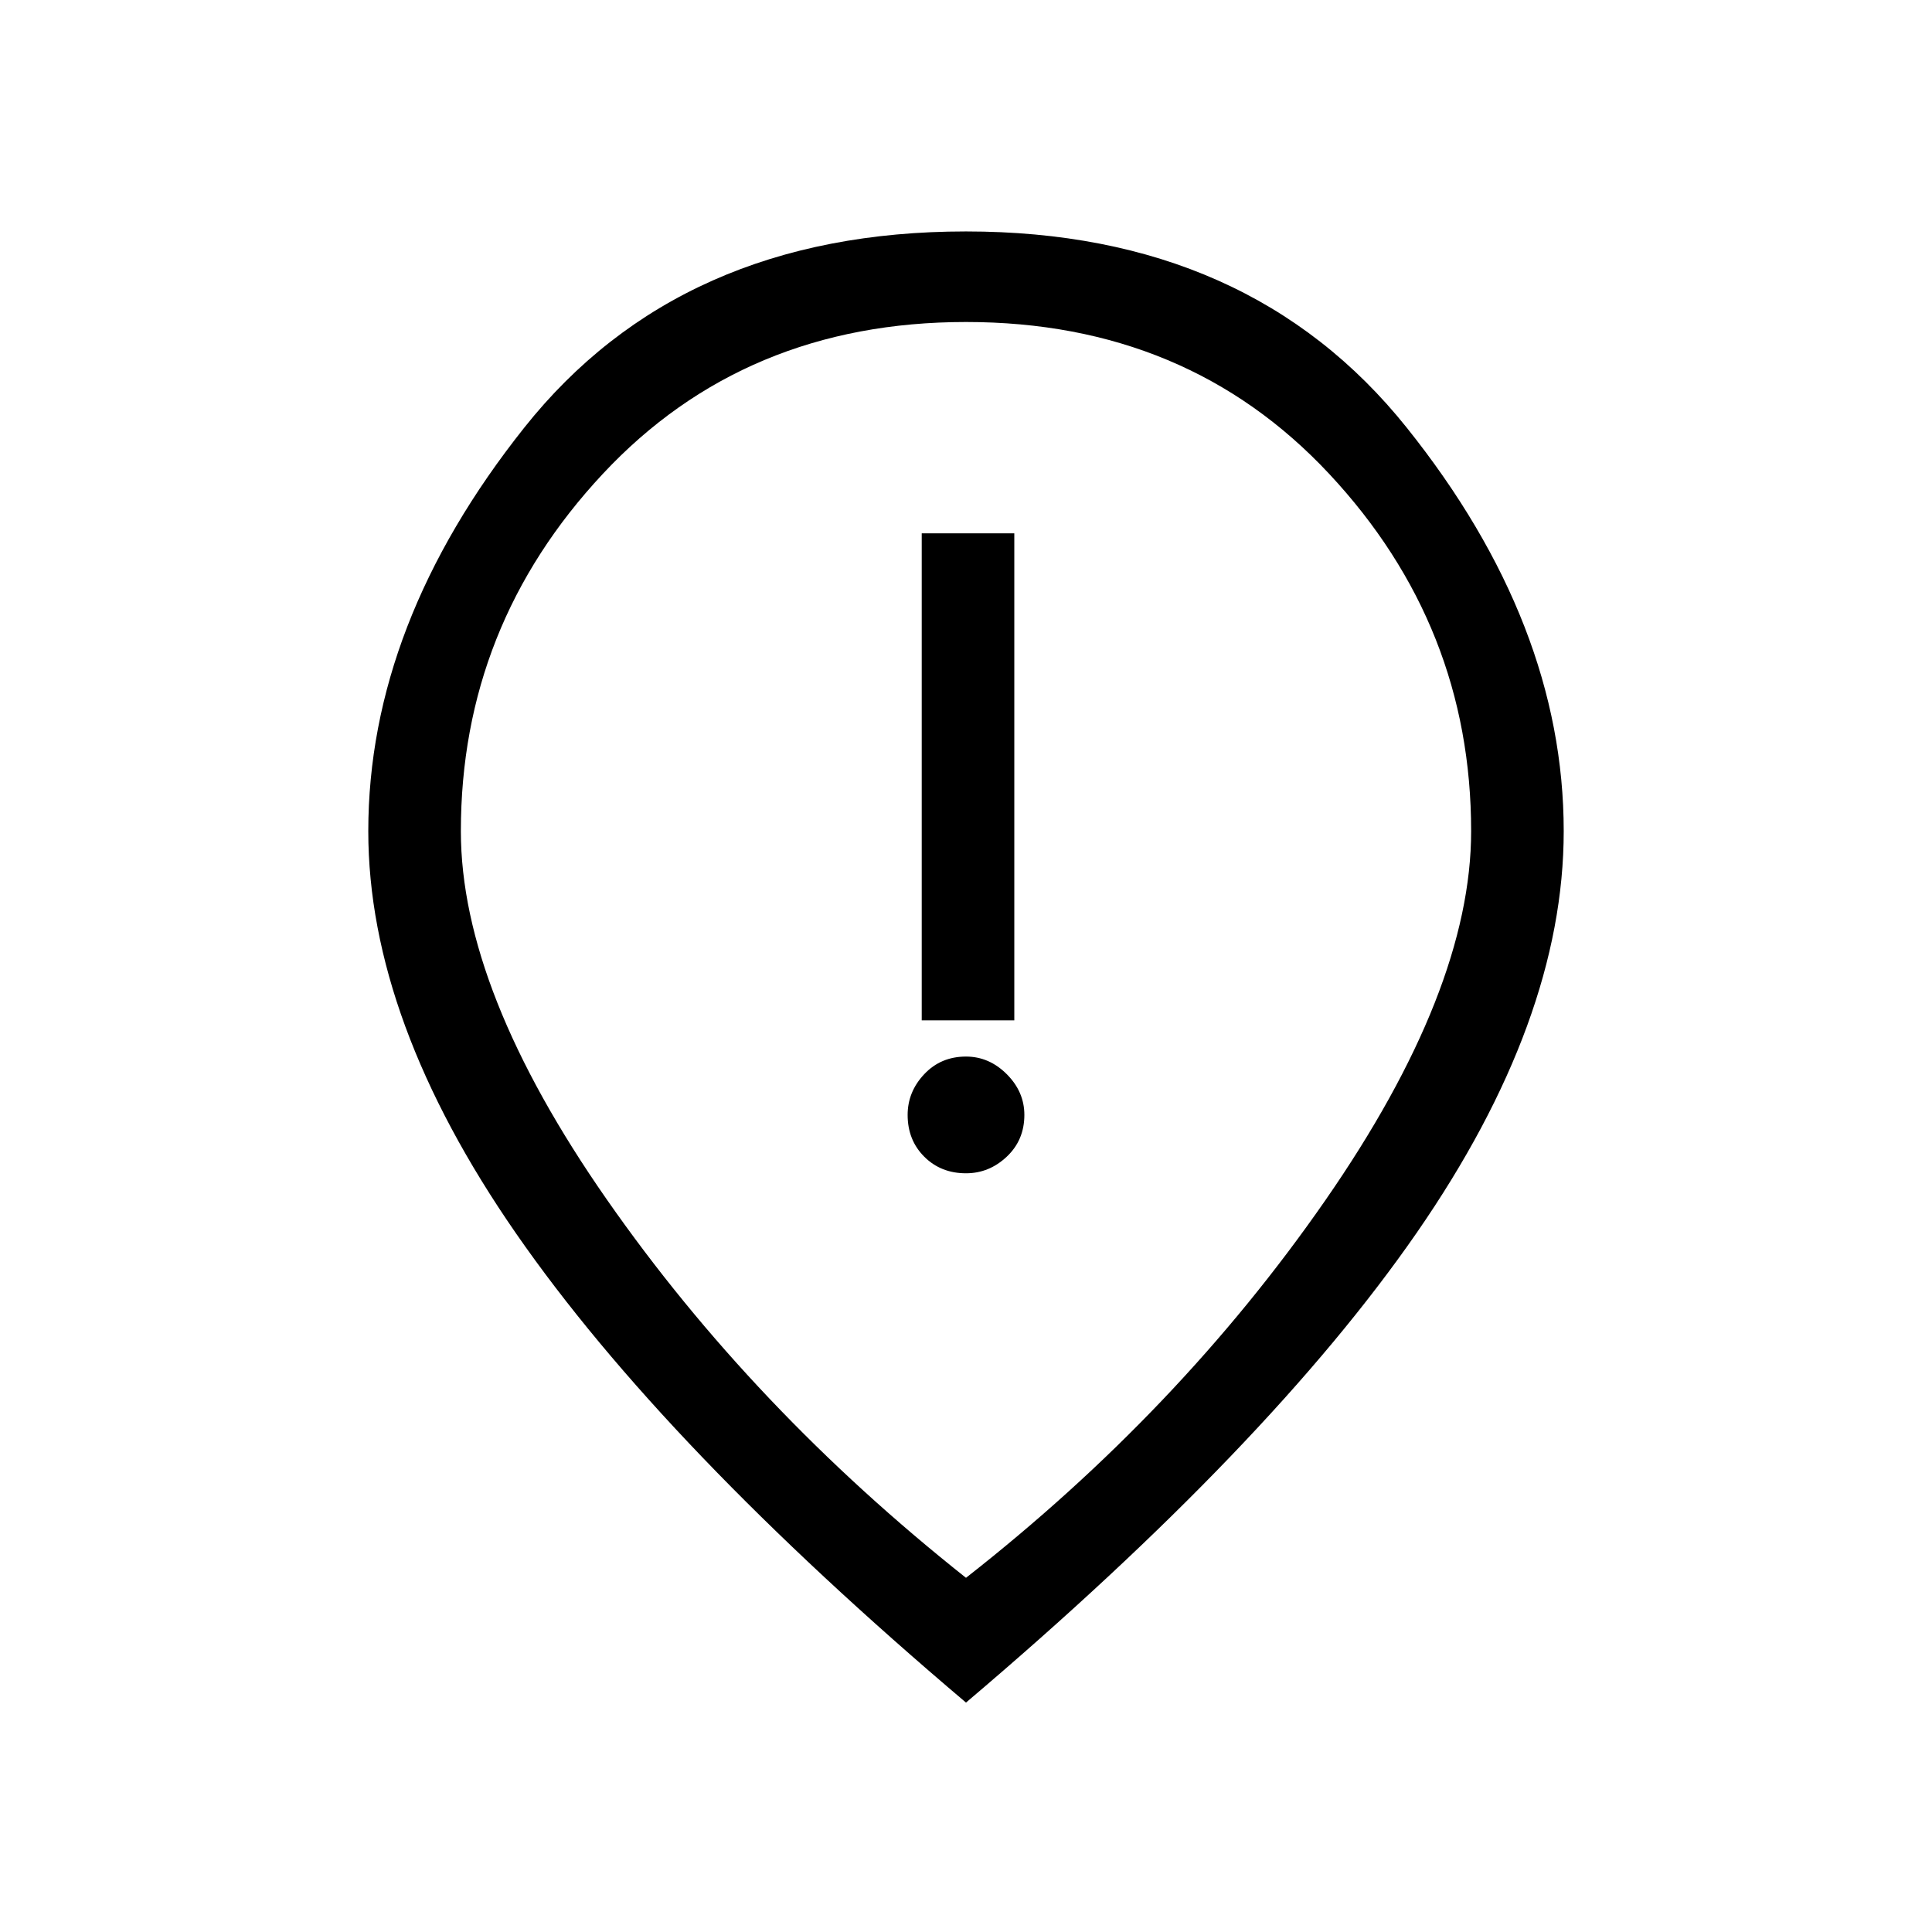 <svg xmlns="http://www.w3.org/2000/svg" height="20" viewBox="0 -960 960 960" width="20"><path d="M458-453h46v-242h-46v242Zm22 76q11.5 0 20.25-8.25T509-406q0-11.5-8.75-20.25T480-435q-12.5 0-20.75 8.75T451-406q0 12.5 8.25 20.75T480-377Zm0 201q106-83 178.5-187.5T731-547q0-102-70.5-177.5T480-800q-110 0-180.5 75.5T229-547q0 79 72.5 183T480-176Zm0 62Q330-241 256.5-347T183-547q0-103 77.5-200.5T480-845q141 0 219 97.5T777-547q0 94-73 199.5T480-114Zm0-432Z"/></svg>